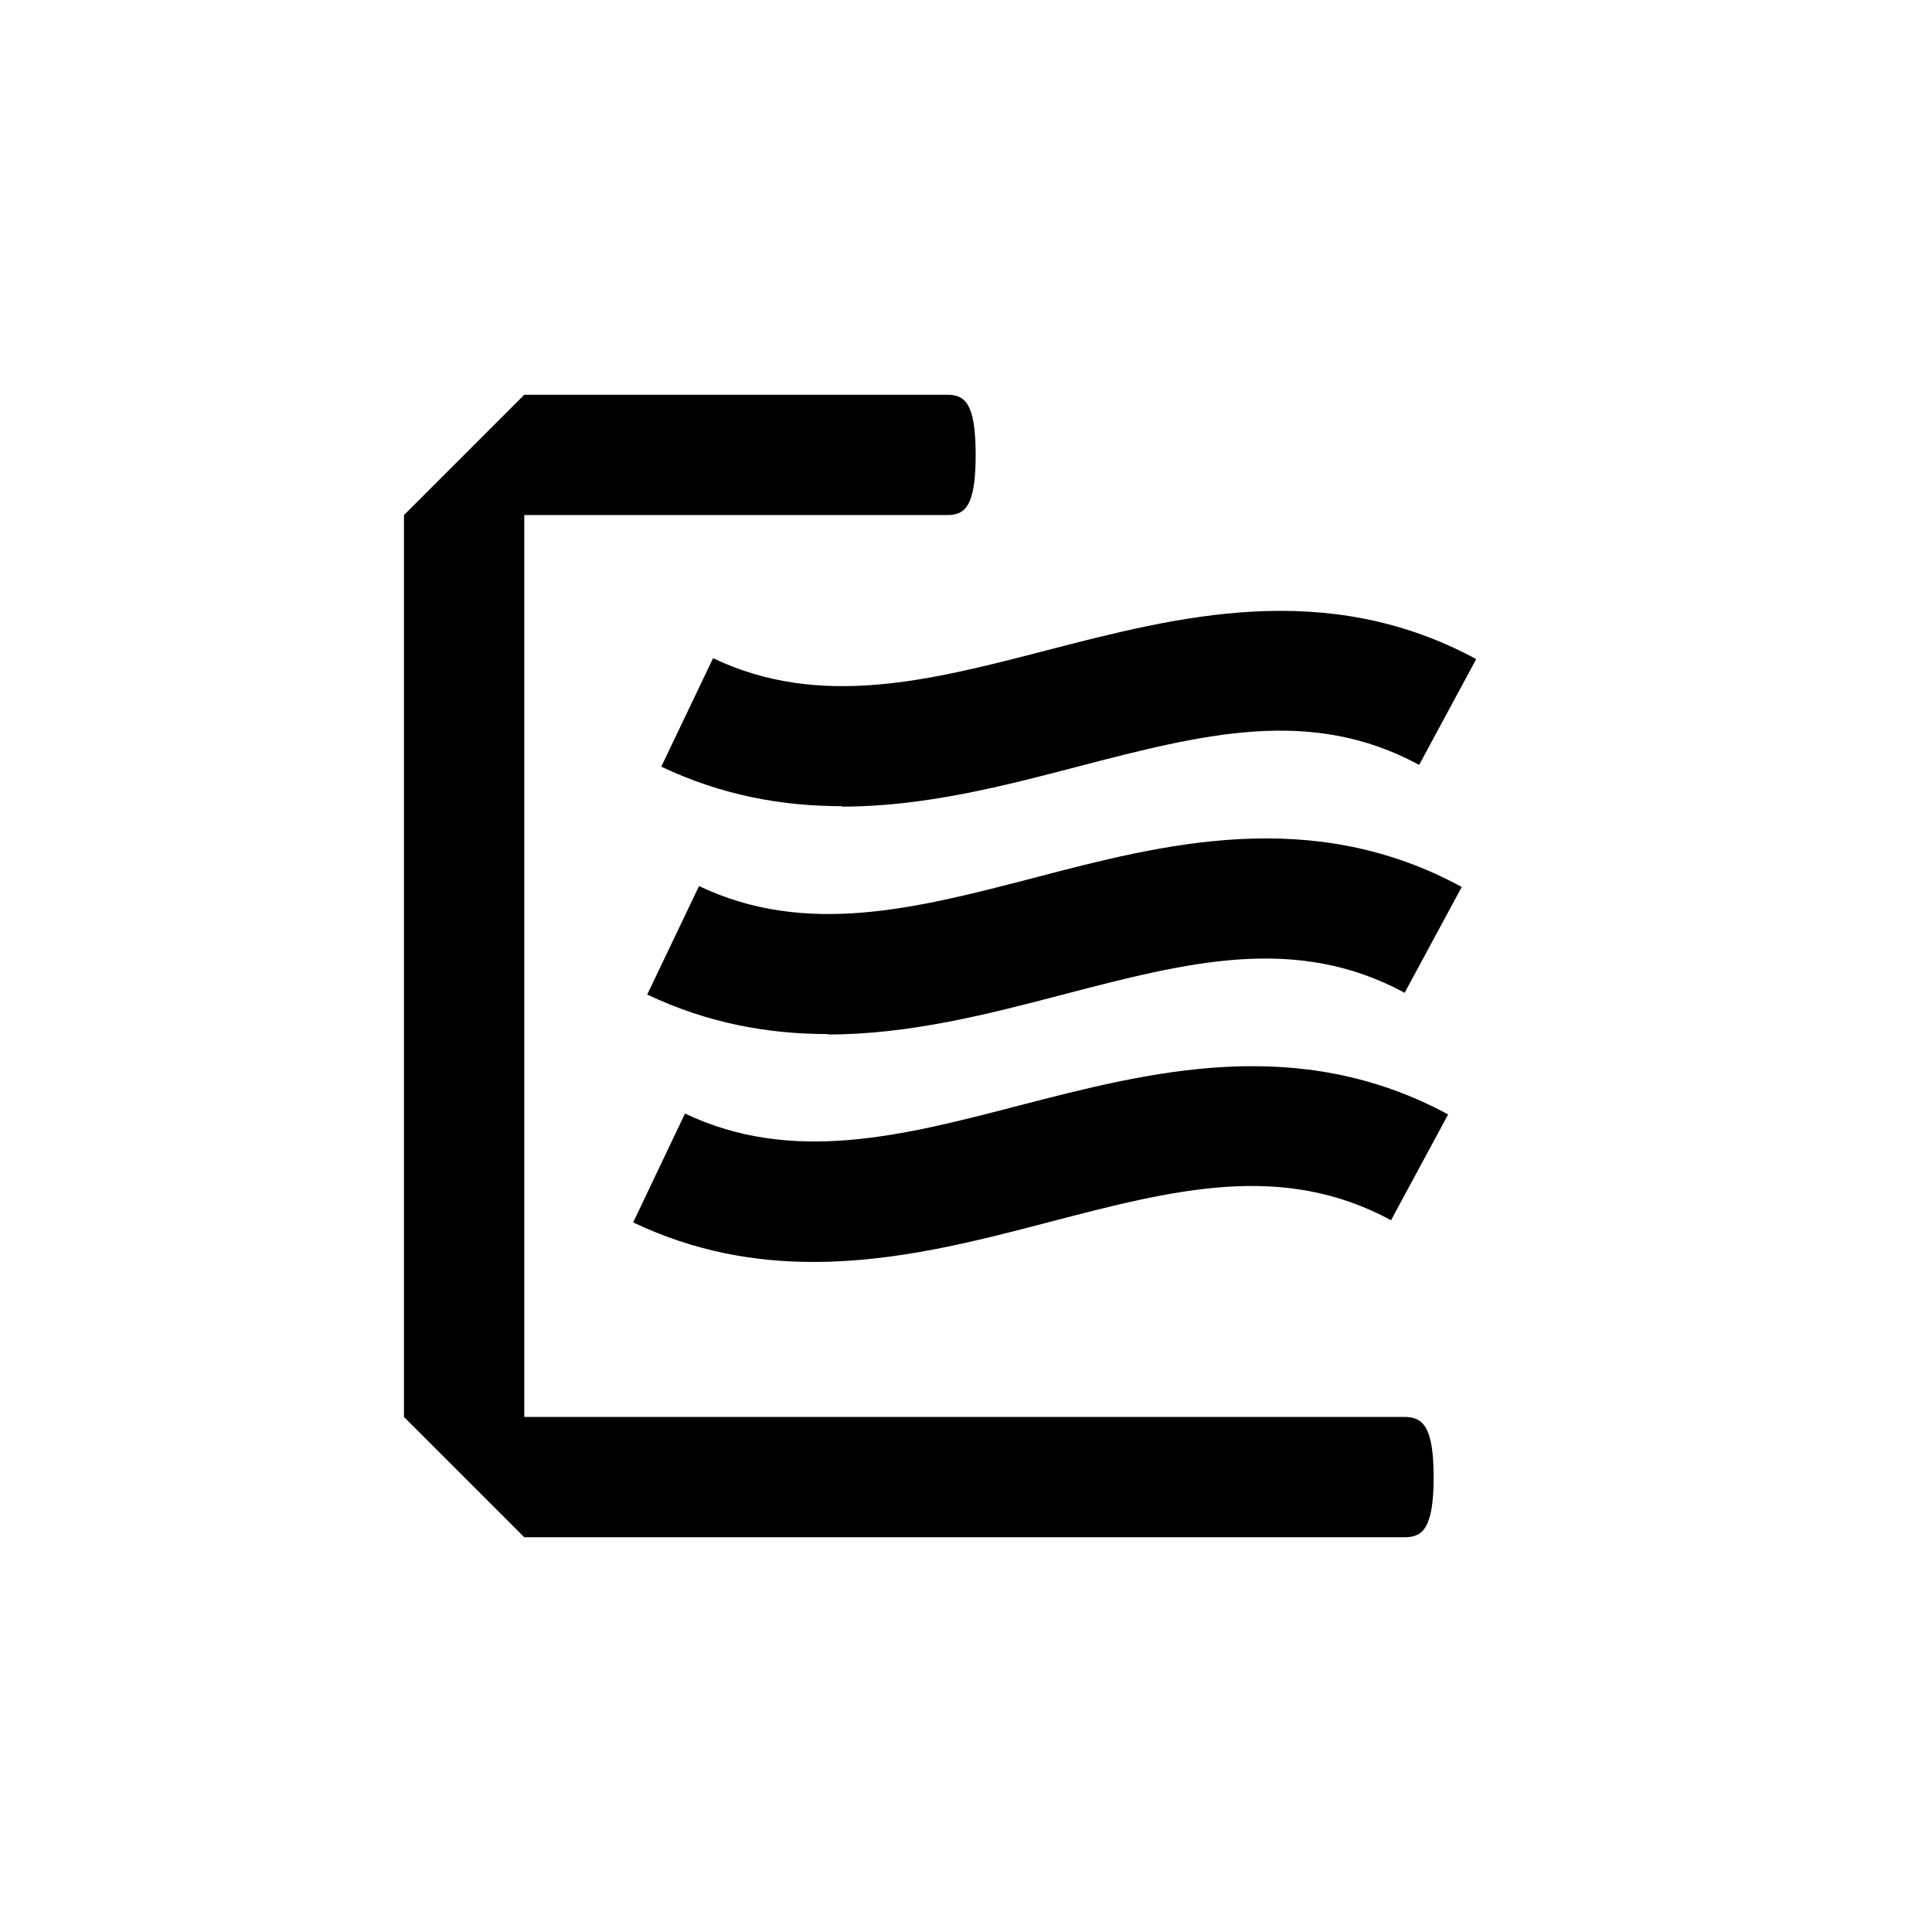 <?xml version="1.0" encoding="UTF-8"?>
<svg id="Layer_2" data-name="Layer 2" xmlns="http://www.w3.org/2000/svg" viewBox="0 0 44 44">
  <defs>
    <style>
      .cls-1 {
        fill: #000;
      }

      .cls-1, .cls-2 {
        stroke-width: 0px;
      }

      .cls-2 {
        fill: none;
      }
    </style>
  </defs>
  <g id="export1">
    <g>
      <rect class="cls-2" width="44" height="44"/>
      <g>
        <path class="cls-1" d="M18.52,28.74c-1.34,0-2.71-.24-4.1-.9l1.18-2.48c2.44,1.16,4.95.51,7.6-.18,2.98-.77,6.35-1.65,9.78.2l-1.3,2.41c-2.48-1.34-4.94-.7-7.78.04-1.68.44-3.49.91-5.37.91Z"/>
        <path class="cls-1" d="M18.85,23.55c-1.34,0-2.72-.24-4.11-.9l1.18-2.47c2.44,1.16,4.94.51,7.6-.18,2.97-.78,6.35-1.66,9.77.2l-1.3,2.41c-2.48-1.34-4.94-.7-7.78.04-1.68.44-3.49.91-5.36.91Z"/>
        <path class="cls-1" d="M19.17,18.36c-1.34,0-2.72-.24-4.11-.9l1.18-2.47c2.43,1.16,4.94.51,7.6-.18,2.98-.77,6.35-1.65,9.78.2l-1.3,2.41c-2.47-1.34-4.93-.7-7.78.04-1.68.44-3.49.91-5.36.91Z"/>
        <path class="cls-1" d="M32.65,33.64c0,1.19-.26,1.37-.67,1.37H11.94l-2.74-2.74V11.73l2.74-2.74h9.63c.4,0,.65.18.65,1.37s-.25,1.37-.65,1.37h-9.63v20.54h20.04c.41,0,.67.19.67,1.37Z"/>
      </g>
    </g>
  </g>
</svg>